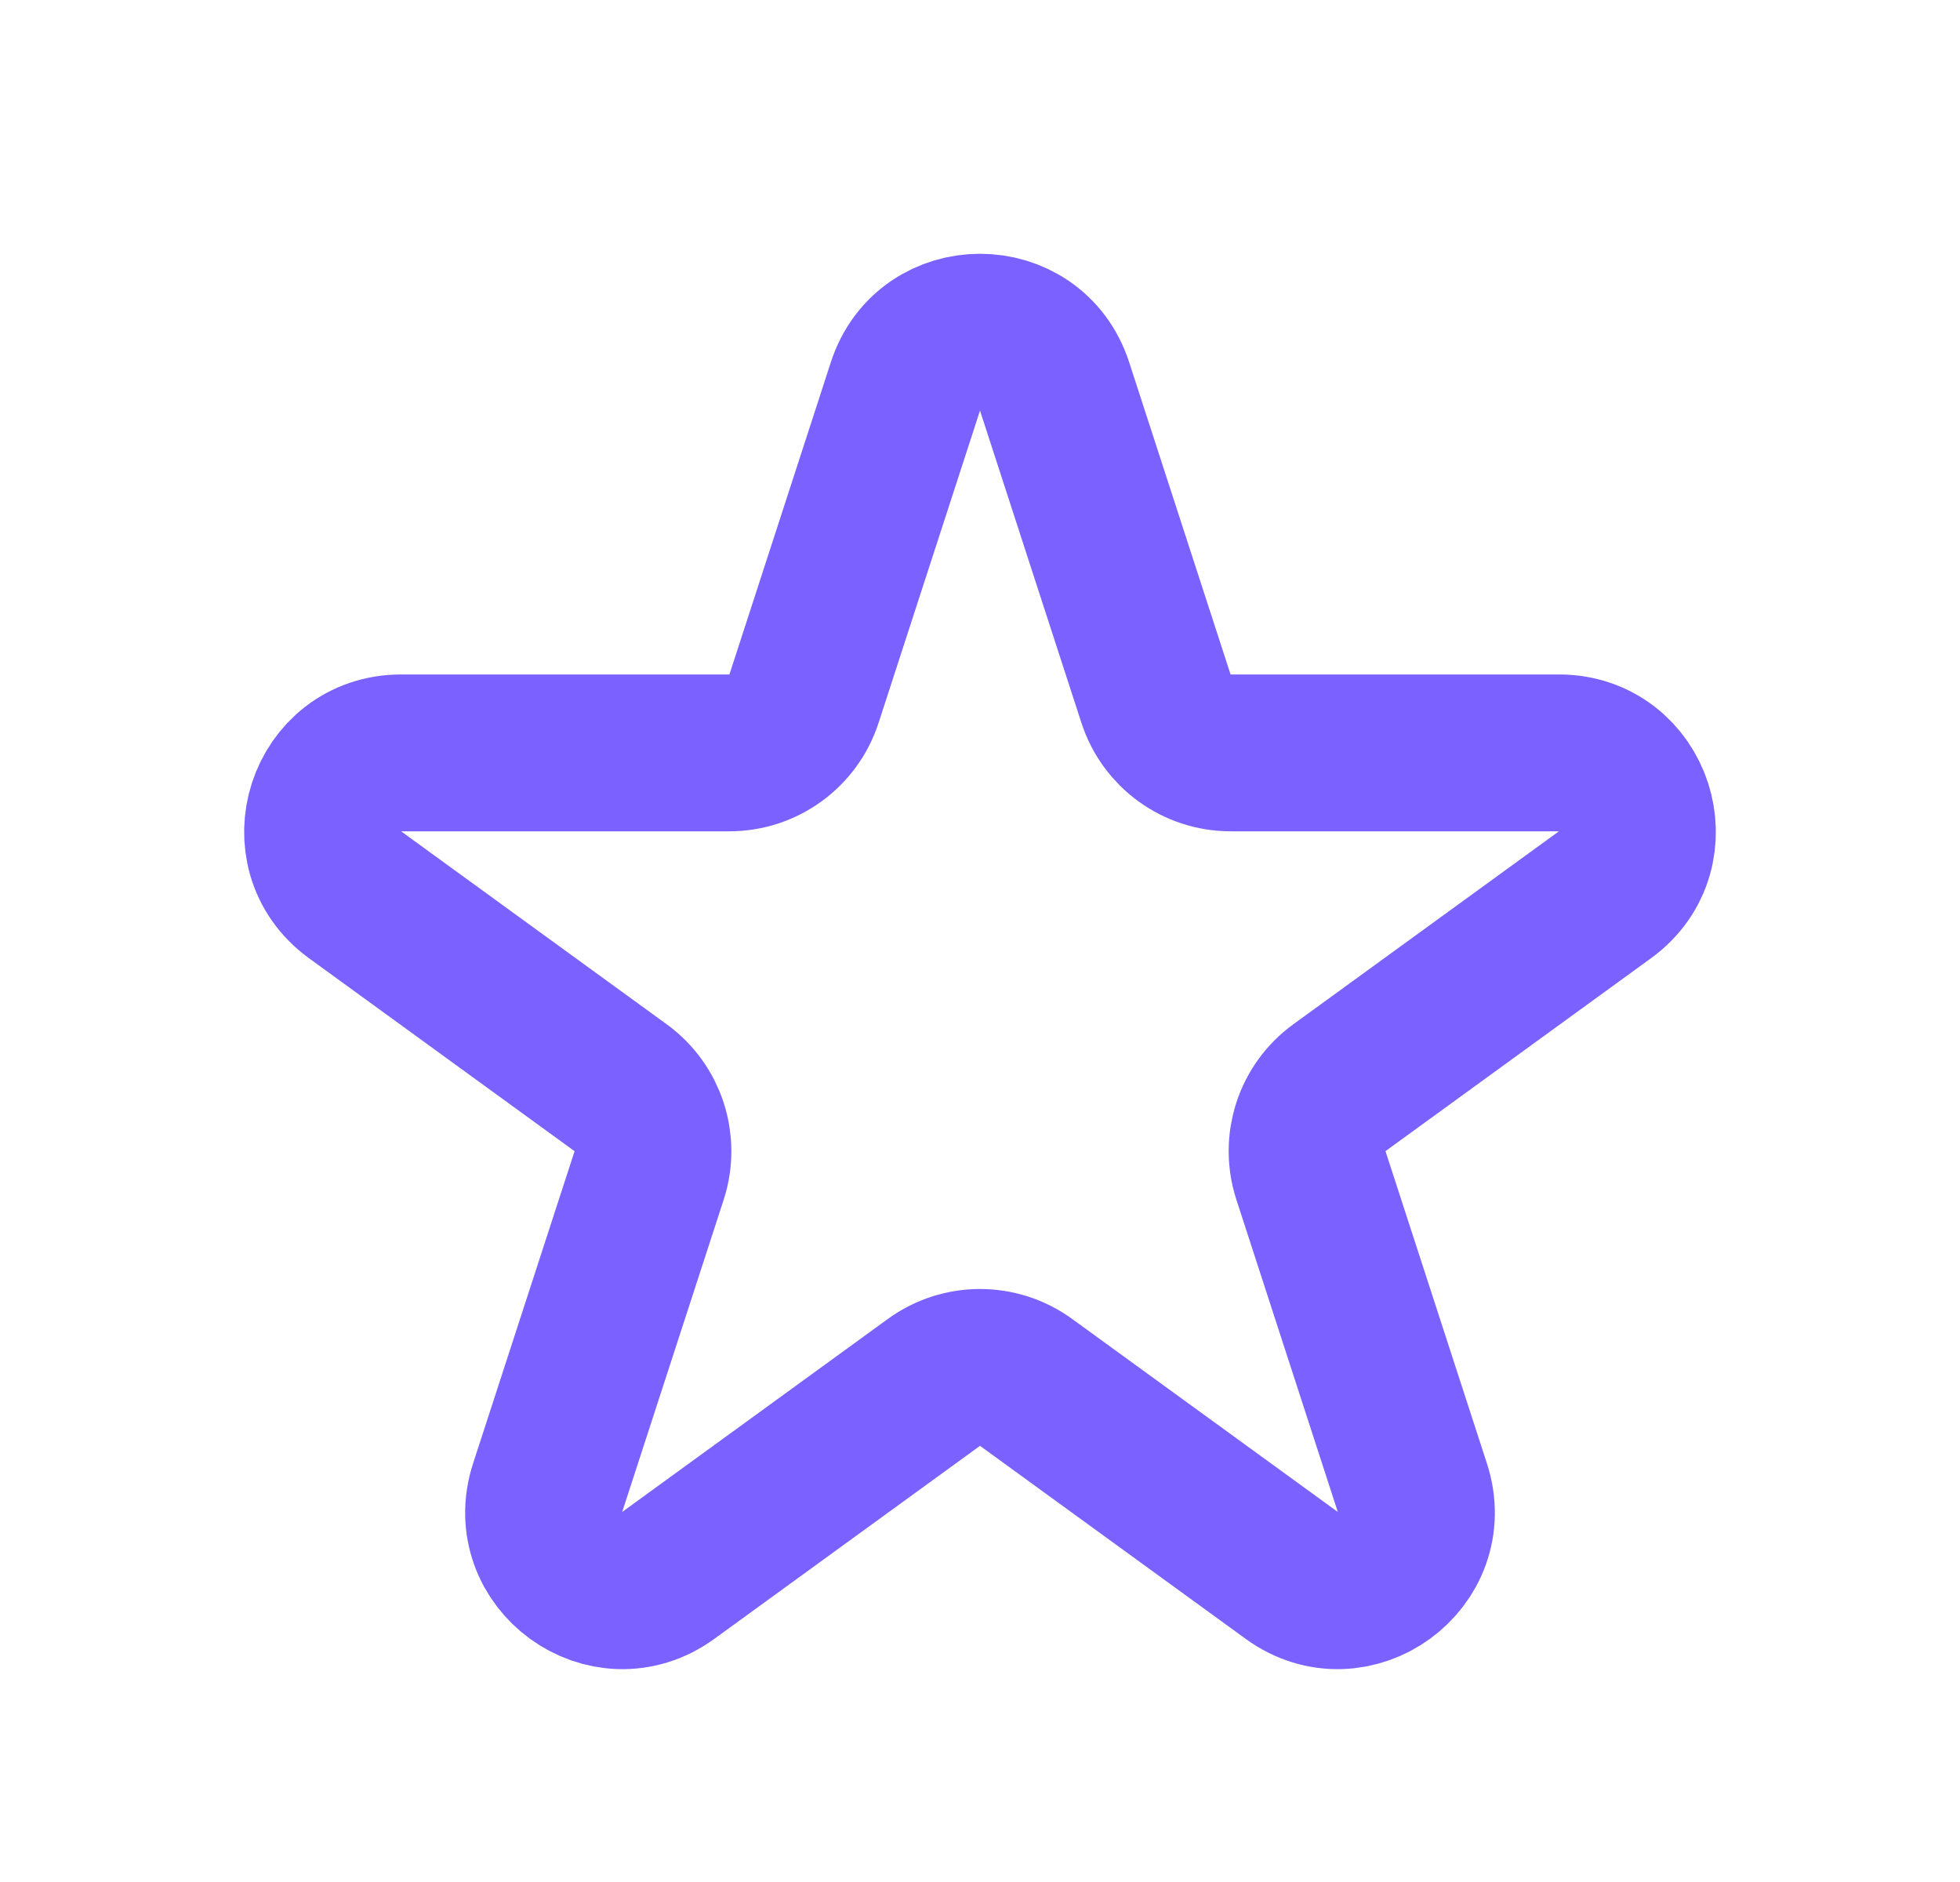 <svg width="25" height="24" viewBox="0 0 25 24" fill="none" xmlns="http://www.w3.org/2000/svg">
<path d="M11.549 4.927C11.848 4.006 13.152 4.006 13.451 4.927L14.745 8.91C14.879 9.322 15.263 9.601 15.696 9.601H19.884C20.853 9.601 21.255 10.84 20.472 11.41L17.084 13.871C16.733 14.126 16.587 14.577 16.721 14.989L18.015 18.972C18.314 19.893 17.259 20.66 16.476 20.09L13.088 17.629C12.737 17.374 12.263 17.374 11.912 17.629L8.524 20.09C7.741 20.66 6.686 19.893 6.985 18.972L8.28 14.989C8.413 14.577 8.267 14.126 7.916 13.871L4.528 11.41C3.745 10.84 4.147 9.601 5.116 9.601H9.304C9.737 9.601 10.121 9.322 10.255 8.91L11.549 4.927Z" stroke="#7B61FF" stroke-width="2" stroke-linecap="round" stroke-linejoin="round"/>
</svg>
